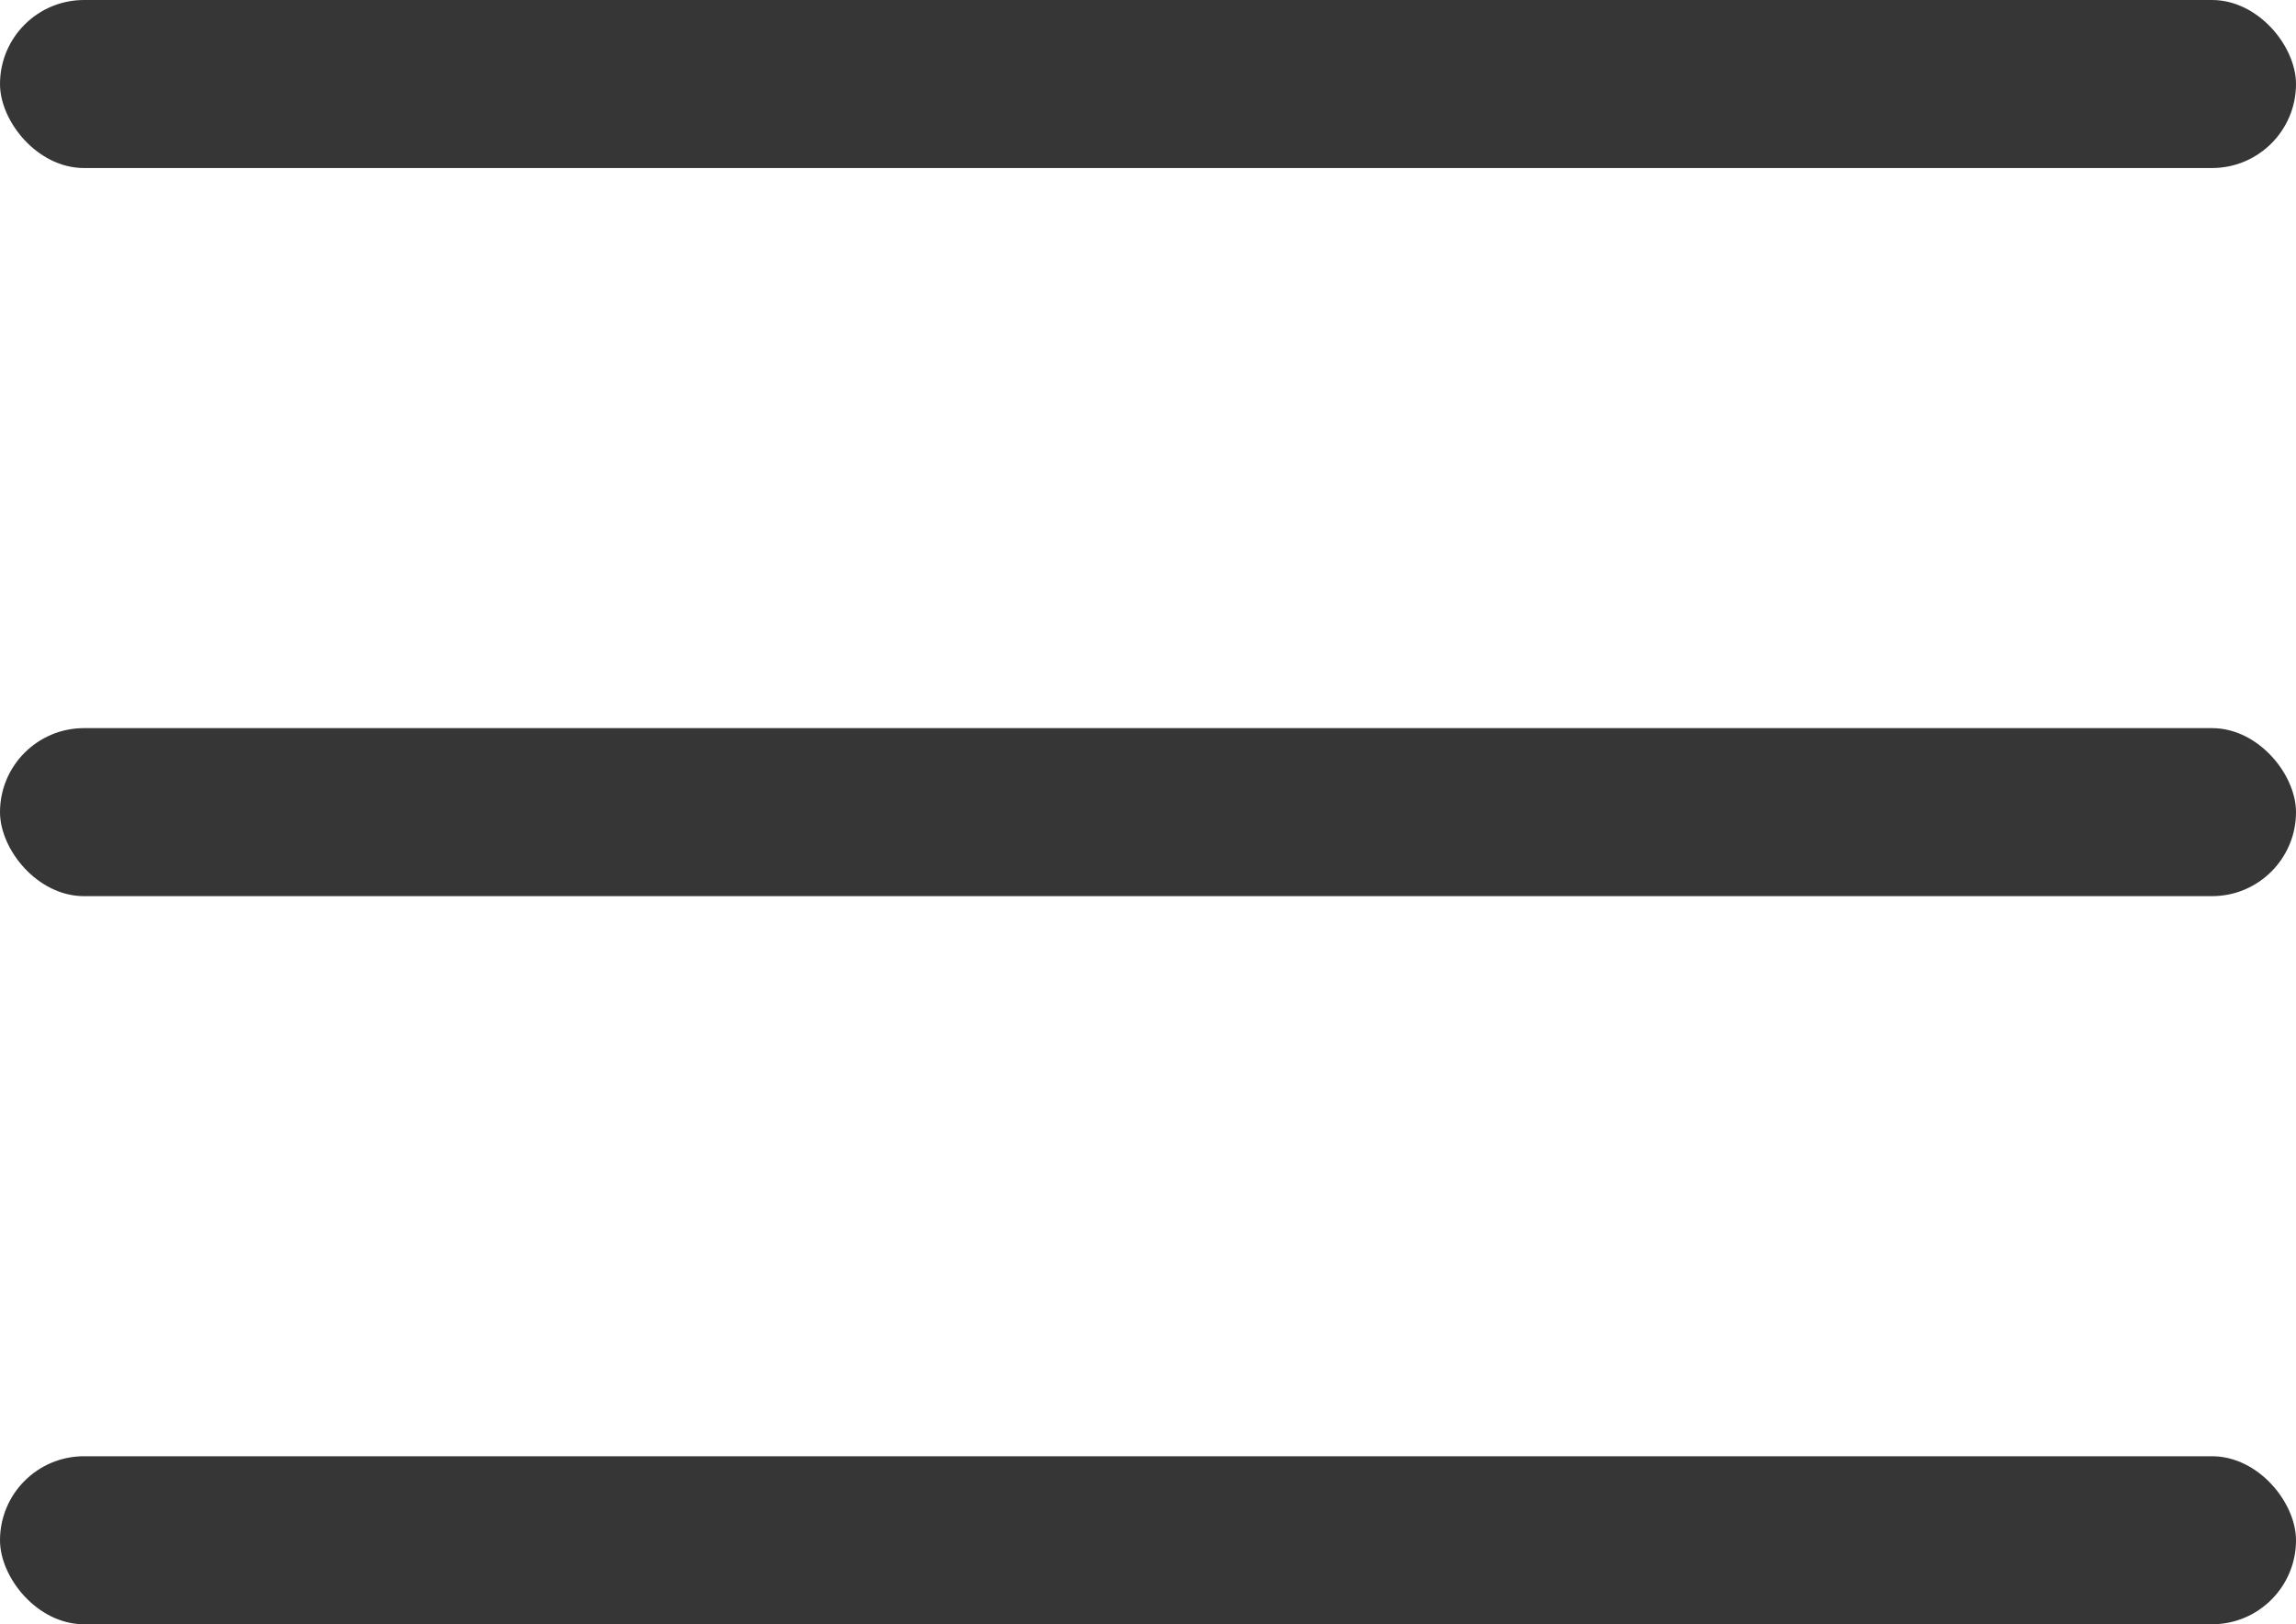 <svg xmlns="http://www.w3.org/2000/svg" width="41" height="29" viewBox="0 0 41 29">
  <g id="menu" transform="translate(-296 -40)">
    <rect id="Rectangle_55" data-name="Rectangle 55" width="41" height="3" rx="1.5" transform="translate(296 40)" fill="#363636"/>
    <rect id="Rectangle_56" data-name="Rectangle 56" width="41" height="3" rx="1.5" transform="translate(296 53)" fill="#363636"/>
    <rect id="Rectangle_57" data-name="Rectangle 57" width="41" height="3" rx="1.5" transform="translate(296 66)" fill="#363636"/>
  </g>
</svg>
